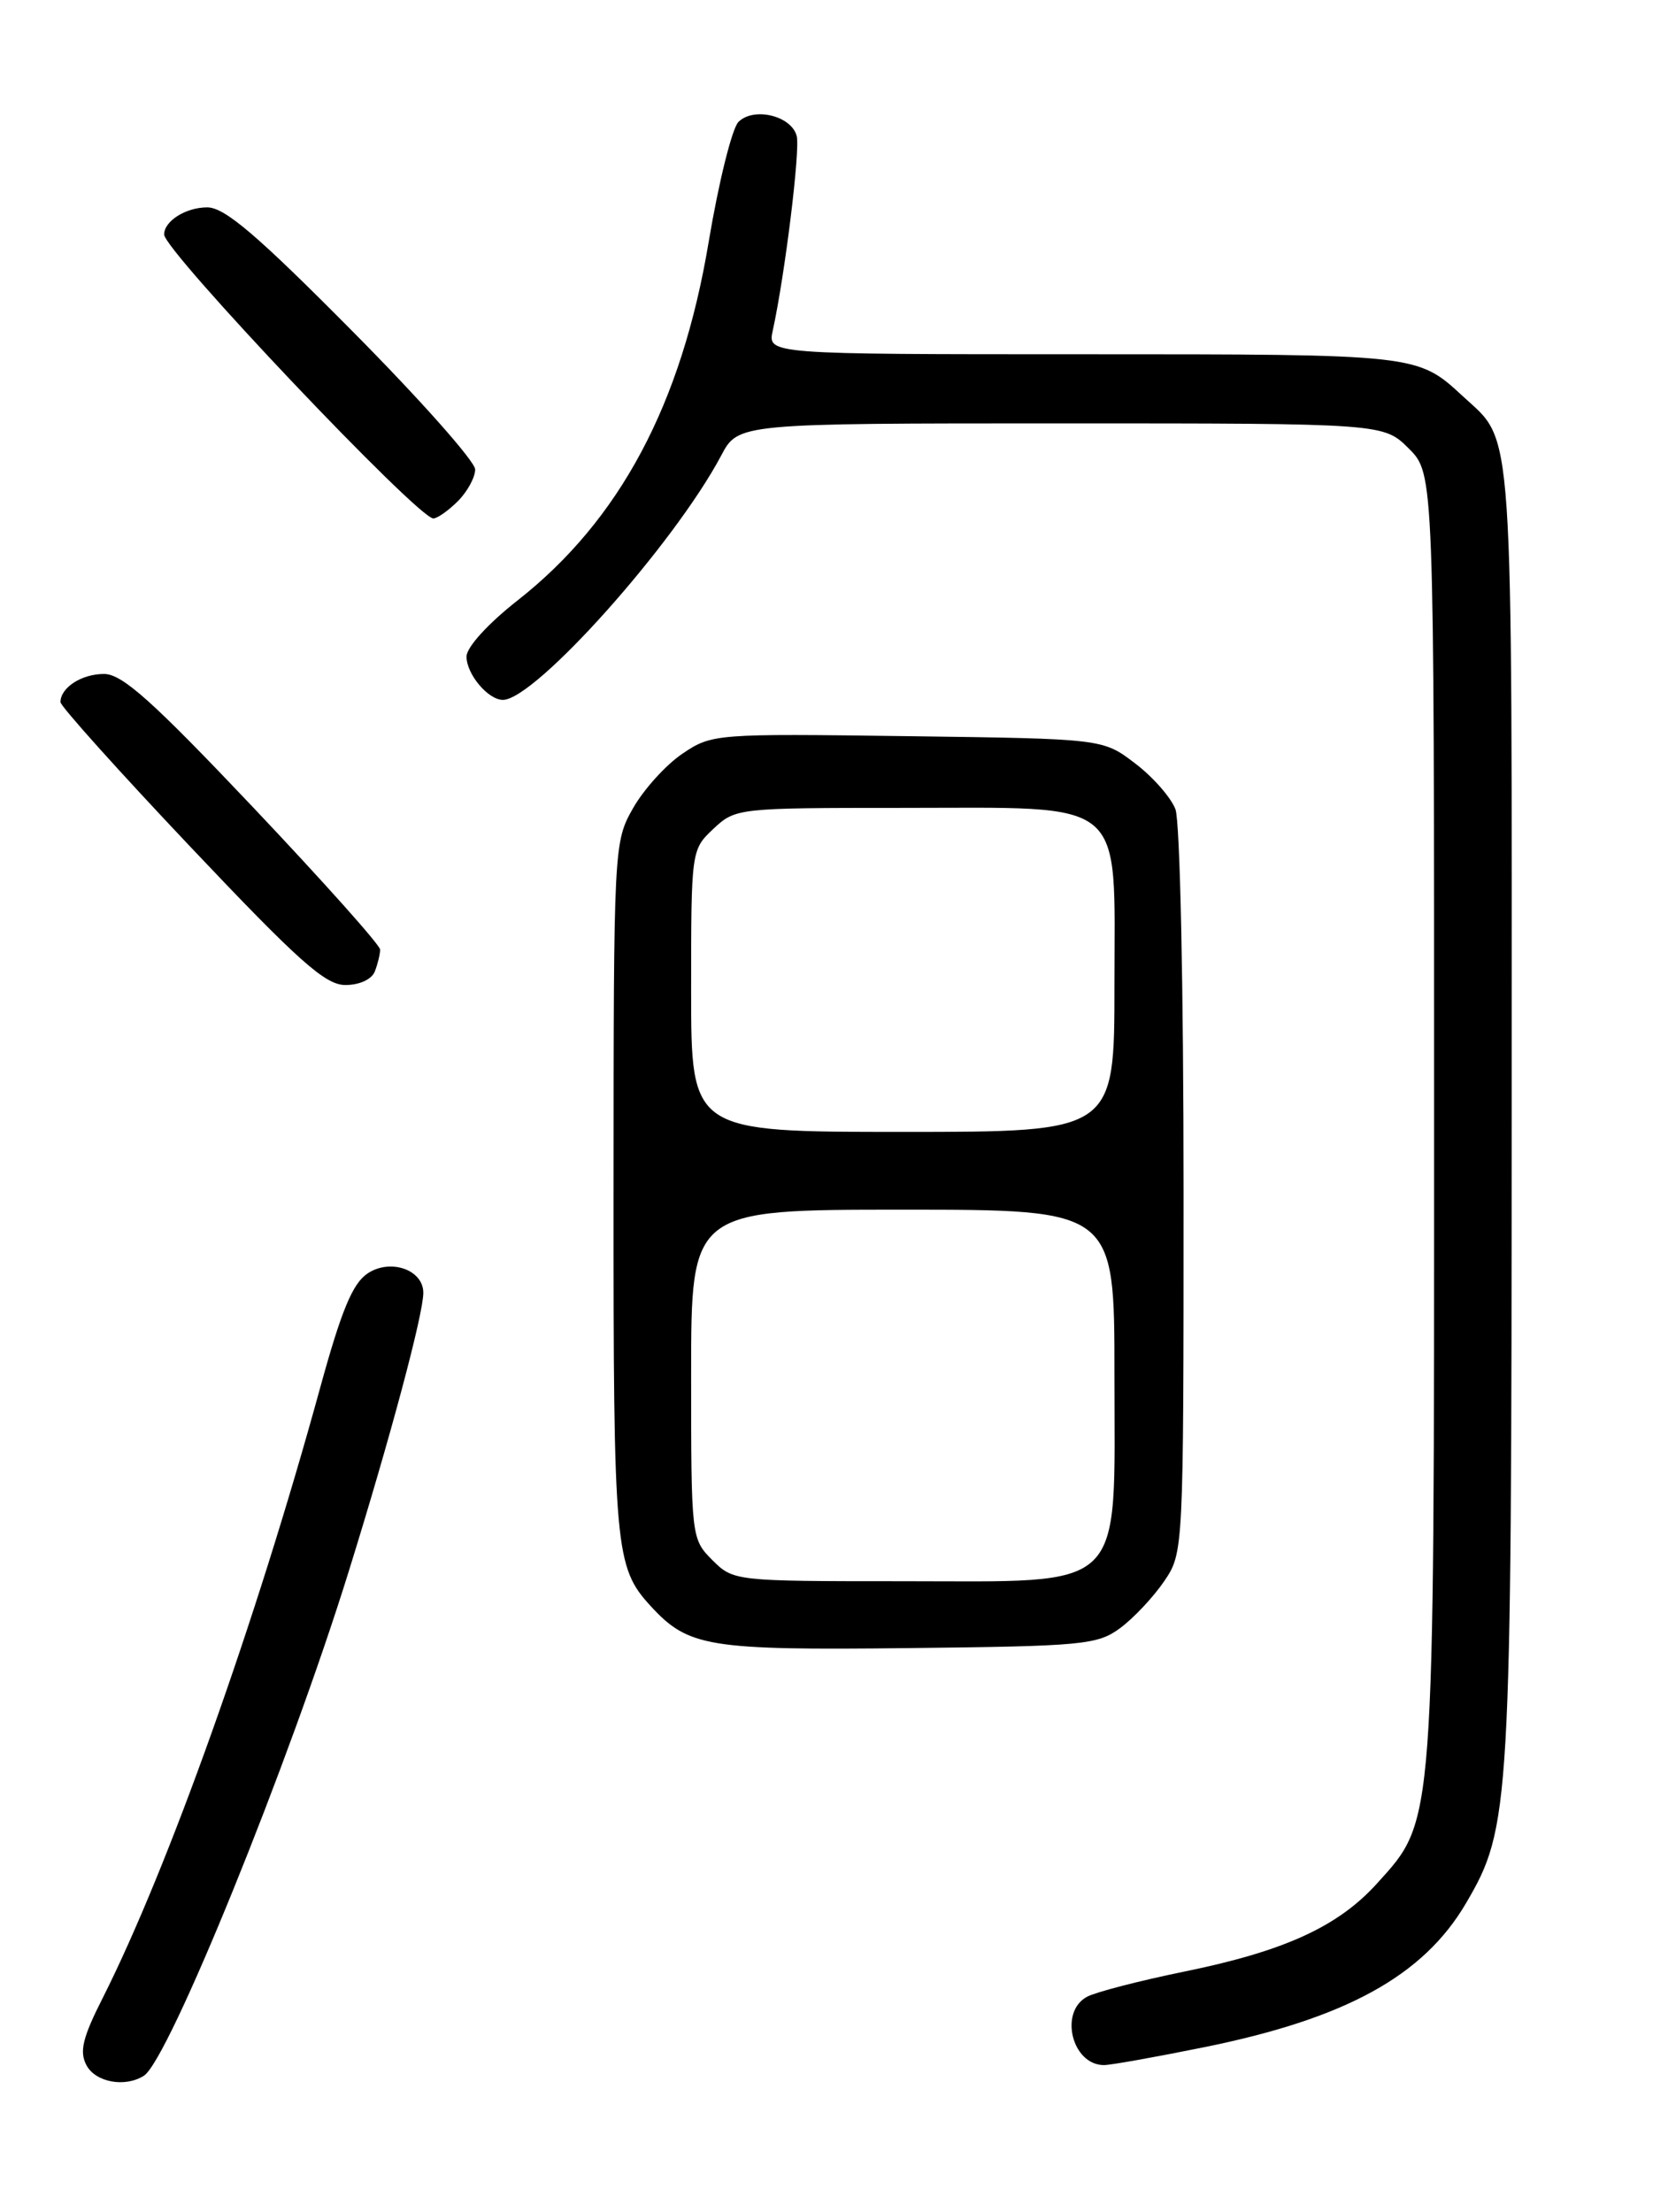 <?xml version="1.0" encoding="UTF-8" standalone="no"?>
<!DOCTYPE svg PUBLIC "-//W3C//DTD SVG 1.1//EN" "http://www.w3.org/Graphics/SVG/1.1/DTD/svg11.dtd" >
<svg xmlns="http://www.w3.org/2000/svg" xmlns:xlink="http://www.w3.org/1999/xlink" version="1.1" viewBox="0 0 194 256">
 <g >
 <path fill="currentColor"
d=" M 16.66 240.23 C 19.53 238.40 33.47 204.08 40.38 181.82 C 45.19 166.35 49.00 152.10 49.00 149.62 C 49.00 146.96 45.22 145.63 42.58 147.36 C 40.82 148.51 39.53 151.61 37.04 160.68 C 29.59 187.82 19.46 216.21 11.90 231.21 C 9.55 235.84 9.17 237.45 10.01 239.02 C 11.07 241.00 14.48 241.62 16.66 240.23 Z  M 139.34 236.94 C 155.77 233.62 164.76 228.68 169.69 220.27 C 174.84 211.48 174.96 209.44 174.98 128.70 C 175.00 47.34 175.28 51.37 169.34 45.87 C 164.06 40.99 164.16 41.00 125.49 41.00 C 88.84 41.00 88.84 41.00 89.45 38.25 C 90.86 31.79 92.64 17.36 92.22 15.74 C 91.61 13.39 87.23 12.34 85.47 14.12 C 84.73 14.88 83.18 21.12 82.03 28.00 C 78.90 46.77 71.75 60.19 59.91 69.49 C 56.47 72.19 54.00 74.91 54.00 75.99 C 54.00 78.03 56.50 81.00 58.21 81.00 C 61.93 81.00 78.02 63.00 83.48 52.72 C 85.45 49.00 85.45 49.00 122.80 49.00 C 160.15 49.00 160.15 49.00 163.08 51.92 C 166.00 54.85 166.00 54.85 166.00 129.24 C 166.00 211.97 166.10 210.56 159.41 217.96 C 154.89 222.97 148.69 225.81 137.08 228.18 C 131.90 229.24 126.84 230.55 125.83 231.09 C 122.56 232.84 124.08 239.00 127.79 239.00 C 128.56 239.00 133.76 238.07 139.34 236.94 Z  M 129.68 188.41 C 131.23 187.26 133.51 184.83 134.75 183.01 C 136.99 179.71 137.00 179.61 137.00 137.92 C 137.00 114.32 136.59 95.06 136.06 93.66 C 135.55 92.31 133.45 89.91 131.39 88.35 C 127.66 85.50 127.66 85.50 105.05 85.20 C 82.79 84.90 82.39 84.93 78.99 87.23 C 77.09 88.51 74.52 91.35 73.28 93.53 C 71.05 97.46 71.03 97.88 71.02 137.68 C 71.00 179.38 71.18 181.37 75.32 185.88 C 79.68 190.62 81.95 191.00 105.18 190.74 C 125.41 190.52 127.05 190.36 129.68 188.41 Z  M 43.39 112.42 C 43.73 111.55 44.00 110.41 44.00 109.90 C 44.00 109.38 37.40 102.00 29.34 93.48 C 17.63 81.12 14.15 78.00 12.04 78.00 C 9.44 78.00 7.00 79.58 7.00 81.26 C 7.00 81.73 13.79 89.29 22.09 98.06 C 34.59 111.27 37.65 114.00 39.98 114.00 C 41.62 114.00 43.04 113.34 43.39 112.42 Z  M 53.00 58.00 C 54.10 56.90 55.00 55.25 55.00 54.33 C 55.00 53.41 48.61 46.21 40.79 38.33 C 29.78 27.22 26.01 24.00 23.99 24.00 C 21.51 24.00 19.00 25.58 19.00 27.14 C 19.00 29.02 48.37 60.00 50.16 60.00 C 50.62 60.00 51.90 59.10 53.00 58.00 Z  M 82.45 180.55 C 80.02 178.11 80.00 177.93 80.00 159.05 C 80.00 140.00 80.00 140.00 104.50 140.00 C 129.00 140.00 129.00 140.00 129.00 159.05 C 129.00 184.61 130.66 183.00 104.31 183.00 C 85.04 183.00 84.89 182.98 82.45 180.55 Z  M 80.00 114.67 C 80.00 98.42 80.01 98.34 82.58 95.92 C 85.13 93.53 85.42 93.50 104.37 93.50 C 130.73 93.50 129.00 92.06 129.00 114.02 C 129.00 131.00 129.00 131.00 104.50 131.00 C 80.00 131.00 80.00 131.00 80.00 114.67 Z "/>
</g>
</svg>